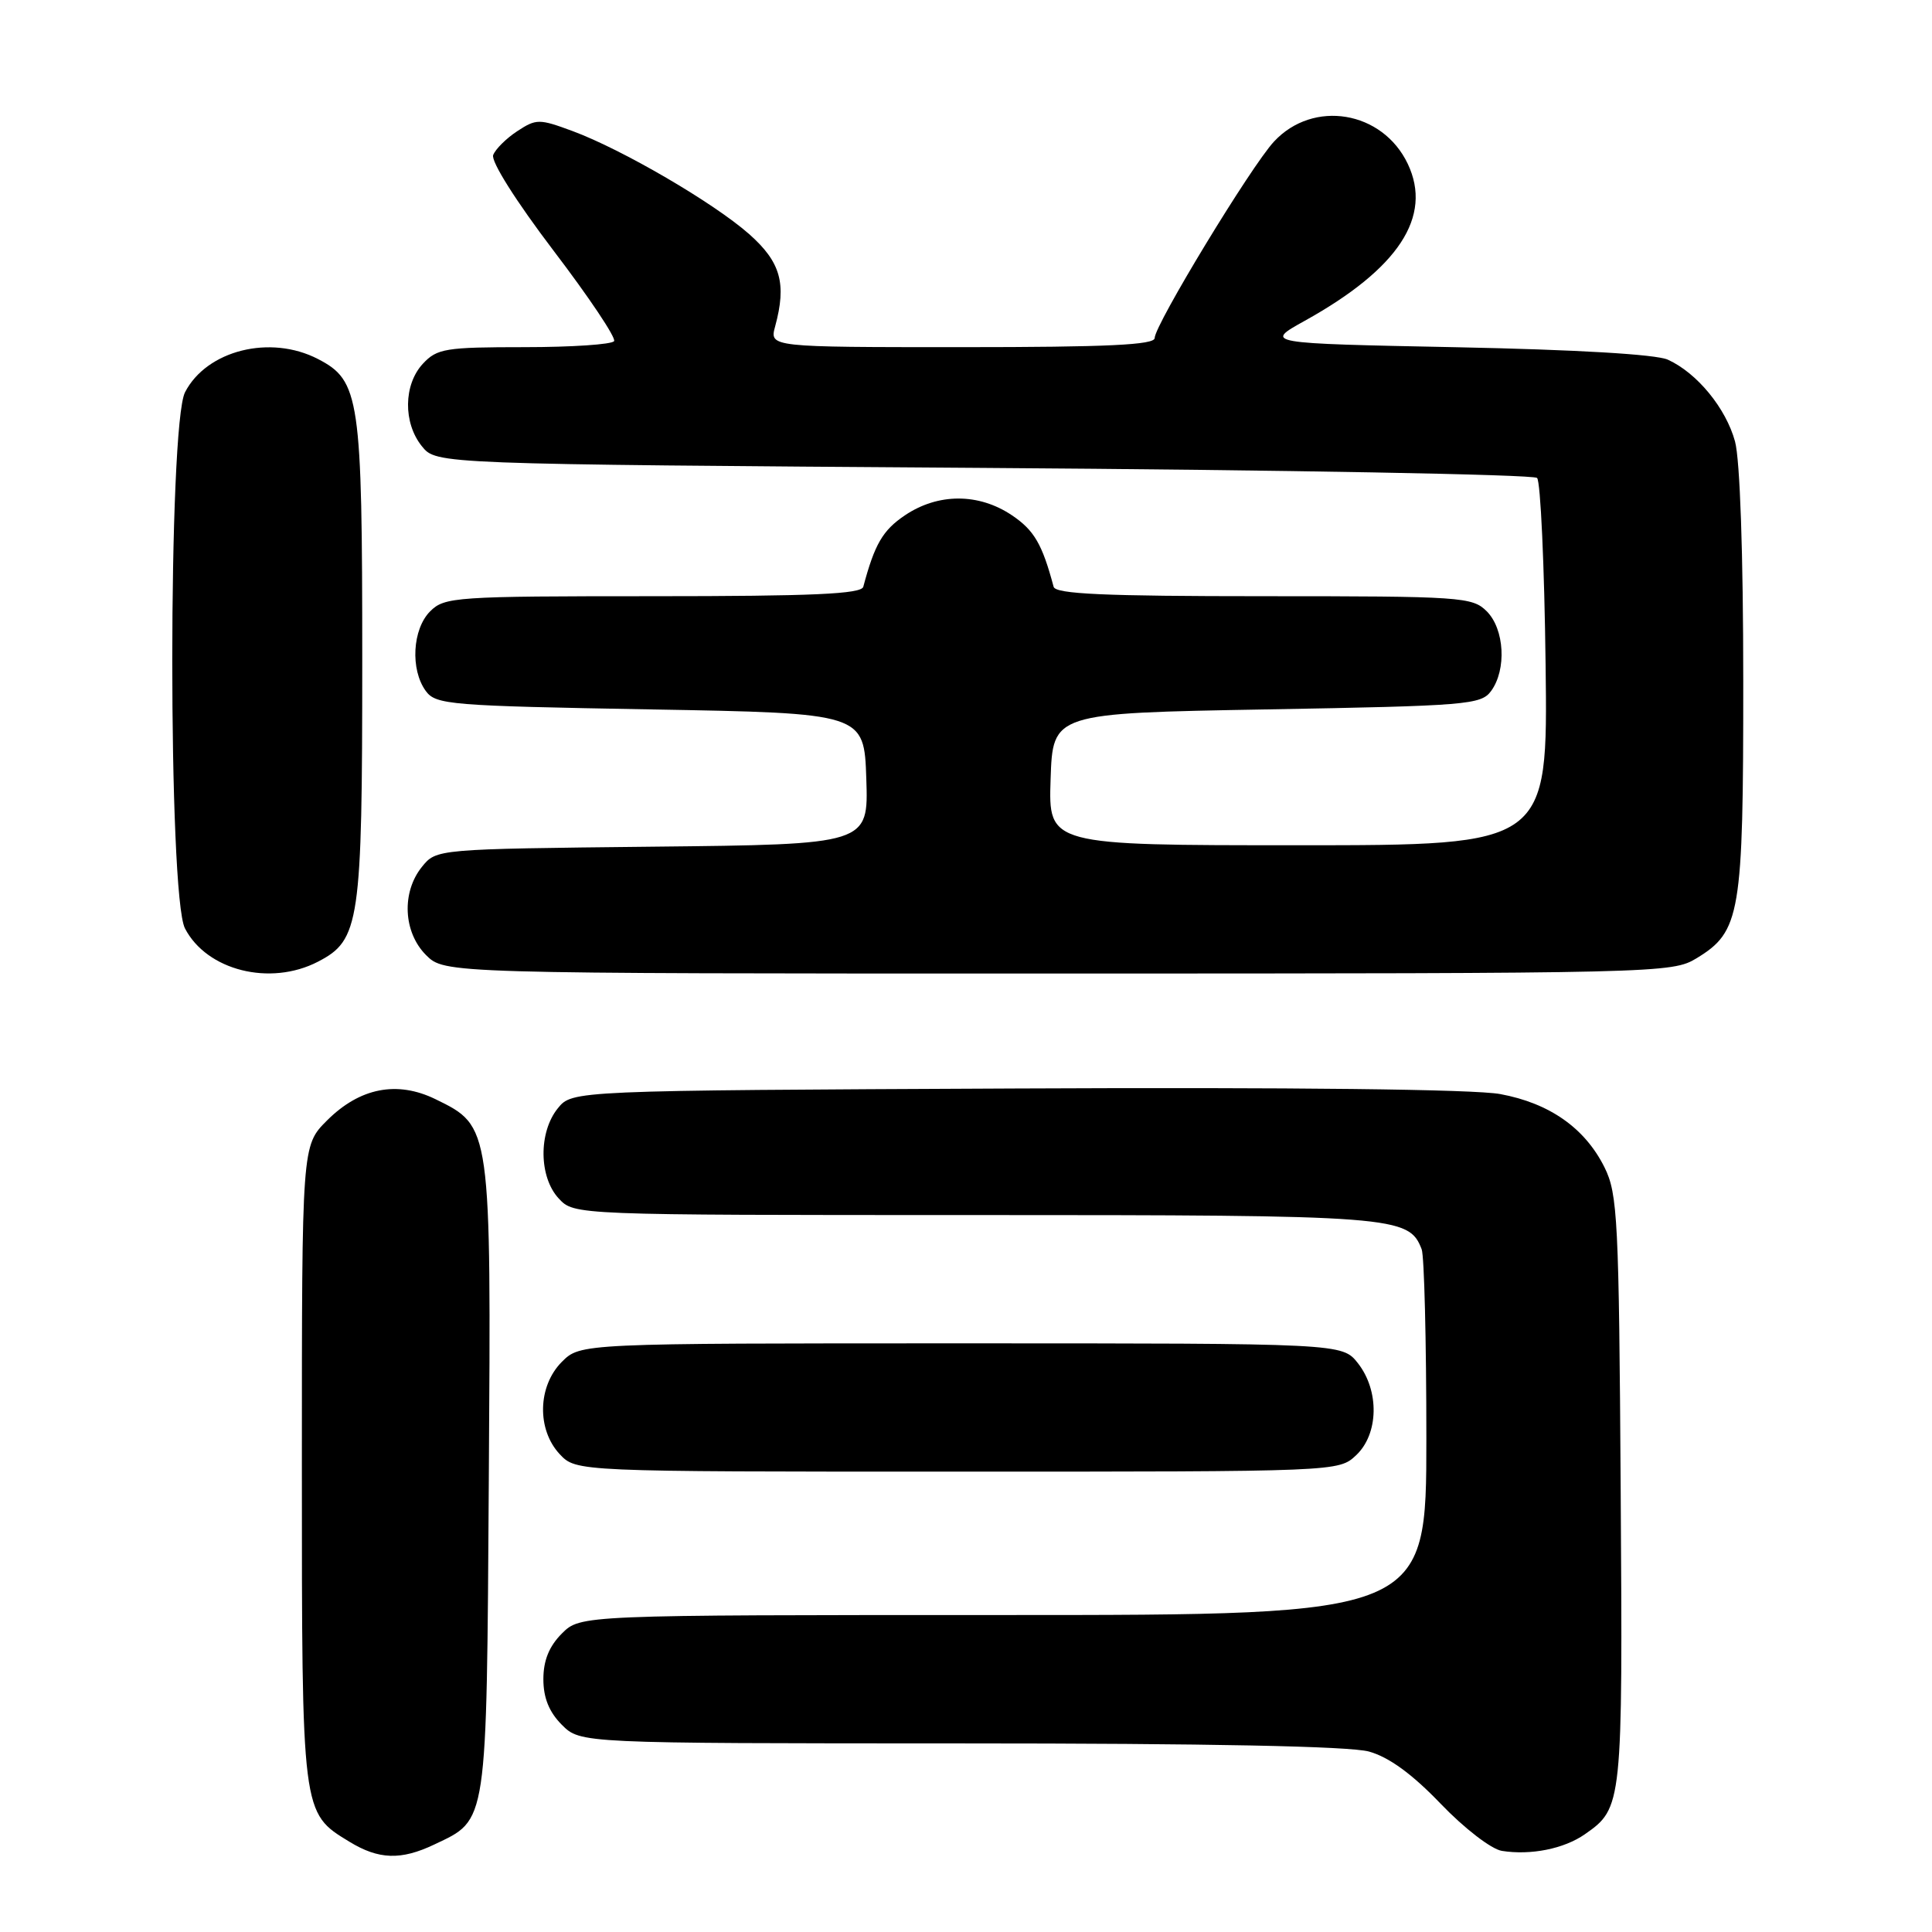 <?xml version="1.0" encoding="UTF-8" standalone="no"?>
<!DOCTYPE svg PUBLIC "-//W3C//DTD SVG 1.1//EN" "http://www.w3.org/Graphics/SVG/1.1/DTD/svg11.dtd" >
<svg xmlns="http://www.w3.org/2000/svg" xmlns:xlink="http://www.w3.org/1999/xlink" version="1.1" viewBox="0 0 256 256">
 <g >
 <path fill="currentColor"
d=" M 57.54 244.41 C 64.64 241.04 64.47 242.20 64.77 196.00 C 65.08 149.12 65.10 149.26 57.71 145.65 C 52.61 143.16 47.67 144.13 43.32 148.48 C 40.00 151.80 40.00 151.80 40.00 193.95 C 40.00 240.48 39.96 240.18 46.30 244.04 C 50.18 246.41 53.13 246.51 57.54 244.41 Z  M 210.00 243.05 C 214.99 239.57 215.02 239.22 214.75 197.50 C 214.52 161.56 214.35 158.20 212.61 154.69 C 210.02 149.48 205.33 146.18 198.79 144.97 C 195.35 144.33 171.31 144.06 134.56 144.23 C 75.82 144.50 75.82 144.50 73.91 146.86 C 71.34 150.04 71.40 155.98 74.04 158.81 C 76.08 161.00 76.08 161.00 129.09 161.00 C 185.02 161.00 186.68 161.13 188.38 165.54 C 188.72 166.44 189.00 177.70 189.00 190.58 C 189.00 214.00 189.00 214.00 132.95 214.00 C 76.91 214.00 76.91 214.00 74.45 216.45 C 72.76 218.15 72.00 220.02 72.00 222.50 C 72.00 224.98 72.76 226.85 74.45 228.55 C 76.91 231.00 76.91 231.00 127.20 231.01 C 160.23 231.01 178.84 231.38 181.40 232.09 C 184.05 232.83 187.11 235.06 190.90 239.01 C 194.03 242.27 197.60 245.02 199.00 245.25 C 202.83 245.86 207.23 244.98 210.00 243.05 Z  M 179.69 192.83 C 182.69 190.01 182.80 184.29 179.93 180.63 C 177.85 178.00 177.85 178.00 127.38 178.00 C 76.91 178.00 76.91 178.00 74.45 180.45 C 71.24 183.67 71.11 189.42 74.17 192.69 C 76.35 195.00 76.35 195.00 126.86 195.00 C 177.34 195.00 177.37 195.00 179.69 192.83 Z  M 42.13 127.43 C 47.67 124.57 48.00 122.31 48.00 87.50 C 48.00 52.69 47.67 50.43 42.13 47.57 C 35.82 44.30 27.39 46.41 24.52 51.97 C 22.27 56.31 22.26 118.68 24.51 123.02 C 27.40 128.60 35.80 130.71 42.13 127.43 Z  M 224.81 126.97 C 230.62 123.43 231.00 121.20 230.99 90.28 C 230.99 73.41 230.56 60.93 229.90 58.50 C 228.70 54.09 224.87 49.42 221.00 47.66 C 219.45 46.95 208.83 46.33 193.00 46.01 C 167.50 45.50 167.50 45.50 172.90 42.50 C 185.31 35.61 189.85 28.70 186.54 21.72 C 183.20 14.68 174.02 13.15 168.81 18.76 C 165.77 22.03 153.00 43.06 153.00 44.79 C 153.00 45.70 146.77 46.00 127.48 46.00 C 101.96 46.00 101.96 46.00 102.71 43.25 C 104.25 37.58 103.45 34.73 99.28 31.03 C 94.58 26.88 82.45 19.80 75.85 17.36 C 71.44 15.73 71.06 15.73 68.54 17.38 C 67.09 18.33 65.65 19.76 65.35 20.54 C 65.03 21.37 68.37 26.66 73.33 33.19 C 78.03 39.36 81.65 44.76 81.37 45.20 C 81.10 45.64 75.75 46.00 69.48 46.00 C 59.04 46.00 57.91 46.18 56.04 48.19 C 53.46 50.96 53.40 56.04 55.91 59.14 C 57.82 61.50 57.82 61.50 130.33 62.00 C 170.21 62.27 203.21 62.87 203.67 63.33 C 204.13 63.79 204.64 74.93 204.80 88.08 C 205.10 112.00 205.10 112.00 172.01 112.00 C 138.92 112.00 138.92 112.00 139.21 103.25 C 139.50 94.50 139.50 94.50 167.83 94.00 C 194.41 93.53 196.25 93.38 197.58 91.56 C 199.65 88.73 199.36 83.36 197.00 81.00 C 195.10 79.10 193.67 79.00 167.47 79.00 C 146.29 79.00 139.86 78.71 139.61 77.75 C 138.10 72.10 137.04 70.27 134.09 68.28 C 129.69 65.32 124.31 65.32 119.91 68.28 C 116.96 70.27 115.90 72.10 114.39 77.75 C 114.14 78.71 107.71 79.00 86.53 79.00 C 60.33 79.00 58.90 79.10 57.00 81.00 C 54.64 83.36 54.35 88.73 56.42 91.56 C 57.75 93.38 59.59 93.53 86.17 94.00 C 114.50 94.50 114.50 94.50 114.79 103.19 C 115.08 111.89 115.08 111.89 86.45 112.19 C 57.82 112.50 57.82 112.50 55.91 114.86 C 53.19 118.23 53.43 123.52 56.45 126.55 C 58.91 129.00 58.91 129.00 140.20 129.00 C 219.98 128.99 221.56 128.95 224.81 126.97 Z "/>
</g>
</svg>
